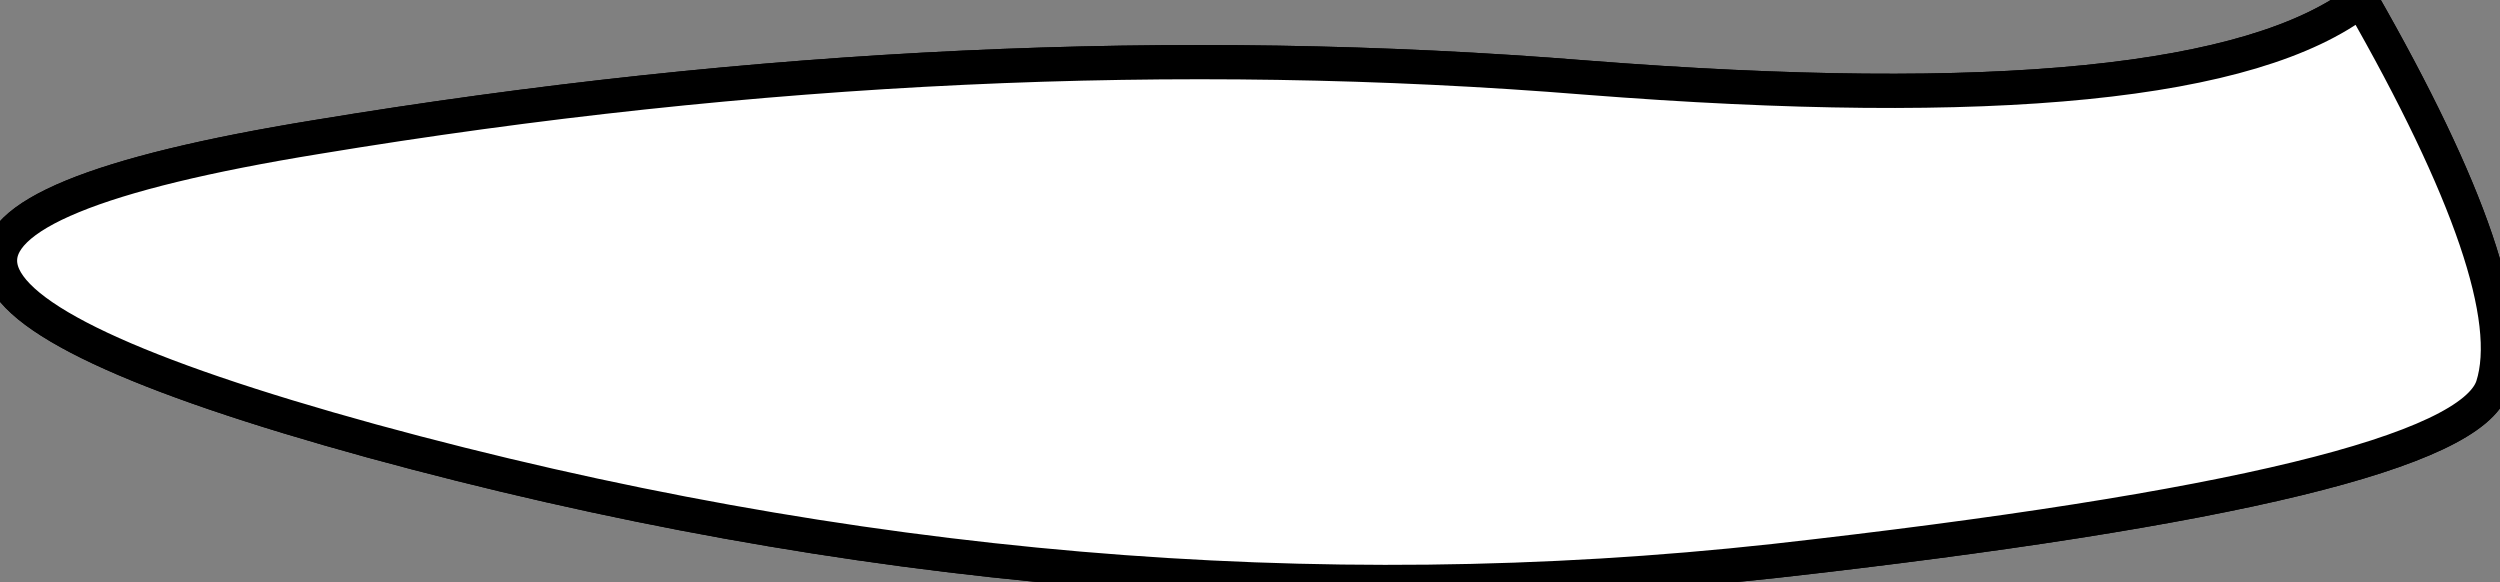 <?xml version="1.0"?>
<!DOCTYPE svg PUBLIC "-//W3C//DTD SVG 1.1//EN" "http://www.w3.org/Graphics/SVG/1.1/DTD/svg11.dtd">
<svg version='1.1' width='73px' height='17px' xmlns='http://www.w3.org/2000/svg' xmlns:xlink='http://www.w3.org/1999/xlink'>
	<rect width="100%" height="100%" fill="#808080" stroke="none"/>
	<g transform="translate(-232.942,-206.818)">
		<path d="M 242.183 210.82 Q 261.418 207.638 279.273 209.085 Q 297.127 210.483 301.888 206.818 Q 306.665 215.162 305.728 218.097 Q 304.79 220.95 284.738 223.2 Q 264.65 225.4 243.79 219.692 Q 222.93 213.953 242.183 210.82" fill="none" stroke-width="1" stroke-linejoin="round" stroke-linecap="round" stroke="#000000"/>
		<path d="M 242.183 210.82 Q 261.418 207.638 279.273 209.085 Q 297.127 210.483 301.888 206.818 Q 306.665 215.162 305.728 218.097 Q 304.79 220.95 284.738 223.2 Q 264.65 225.4 243.79 219.692 Q 222.93 213.953 242.183 210.82" fill="#FFFFFF" stroke-width="1" stroke-linejoin="round" stroke-linecap="round" stroke="#000000"/>
	</g>
</svg>
